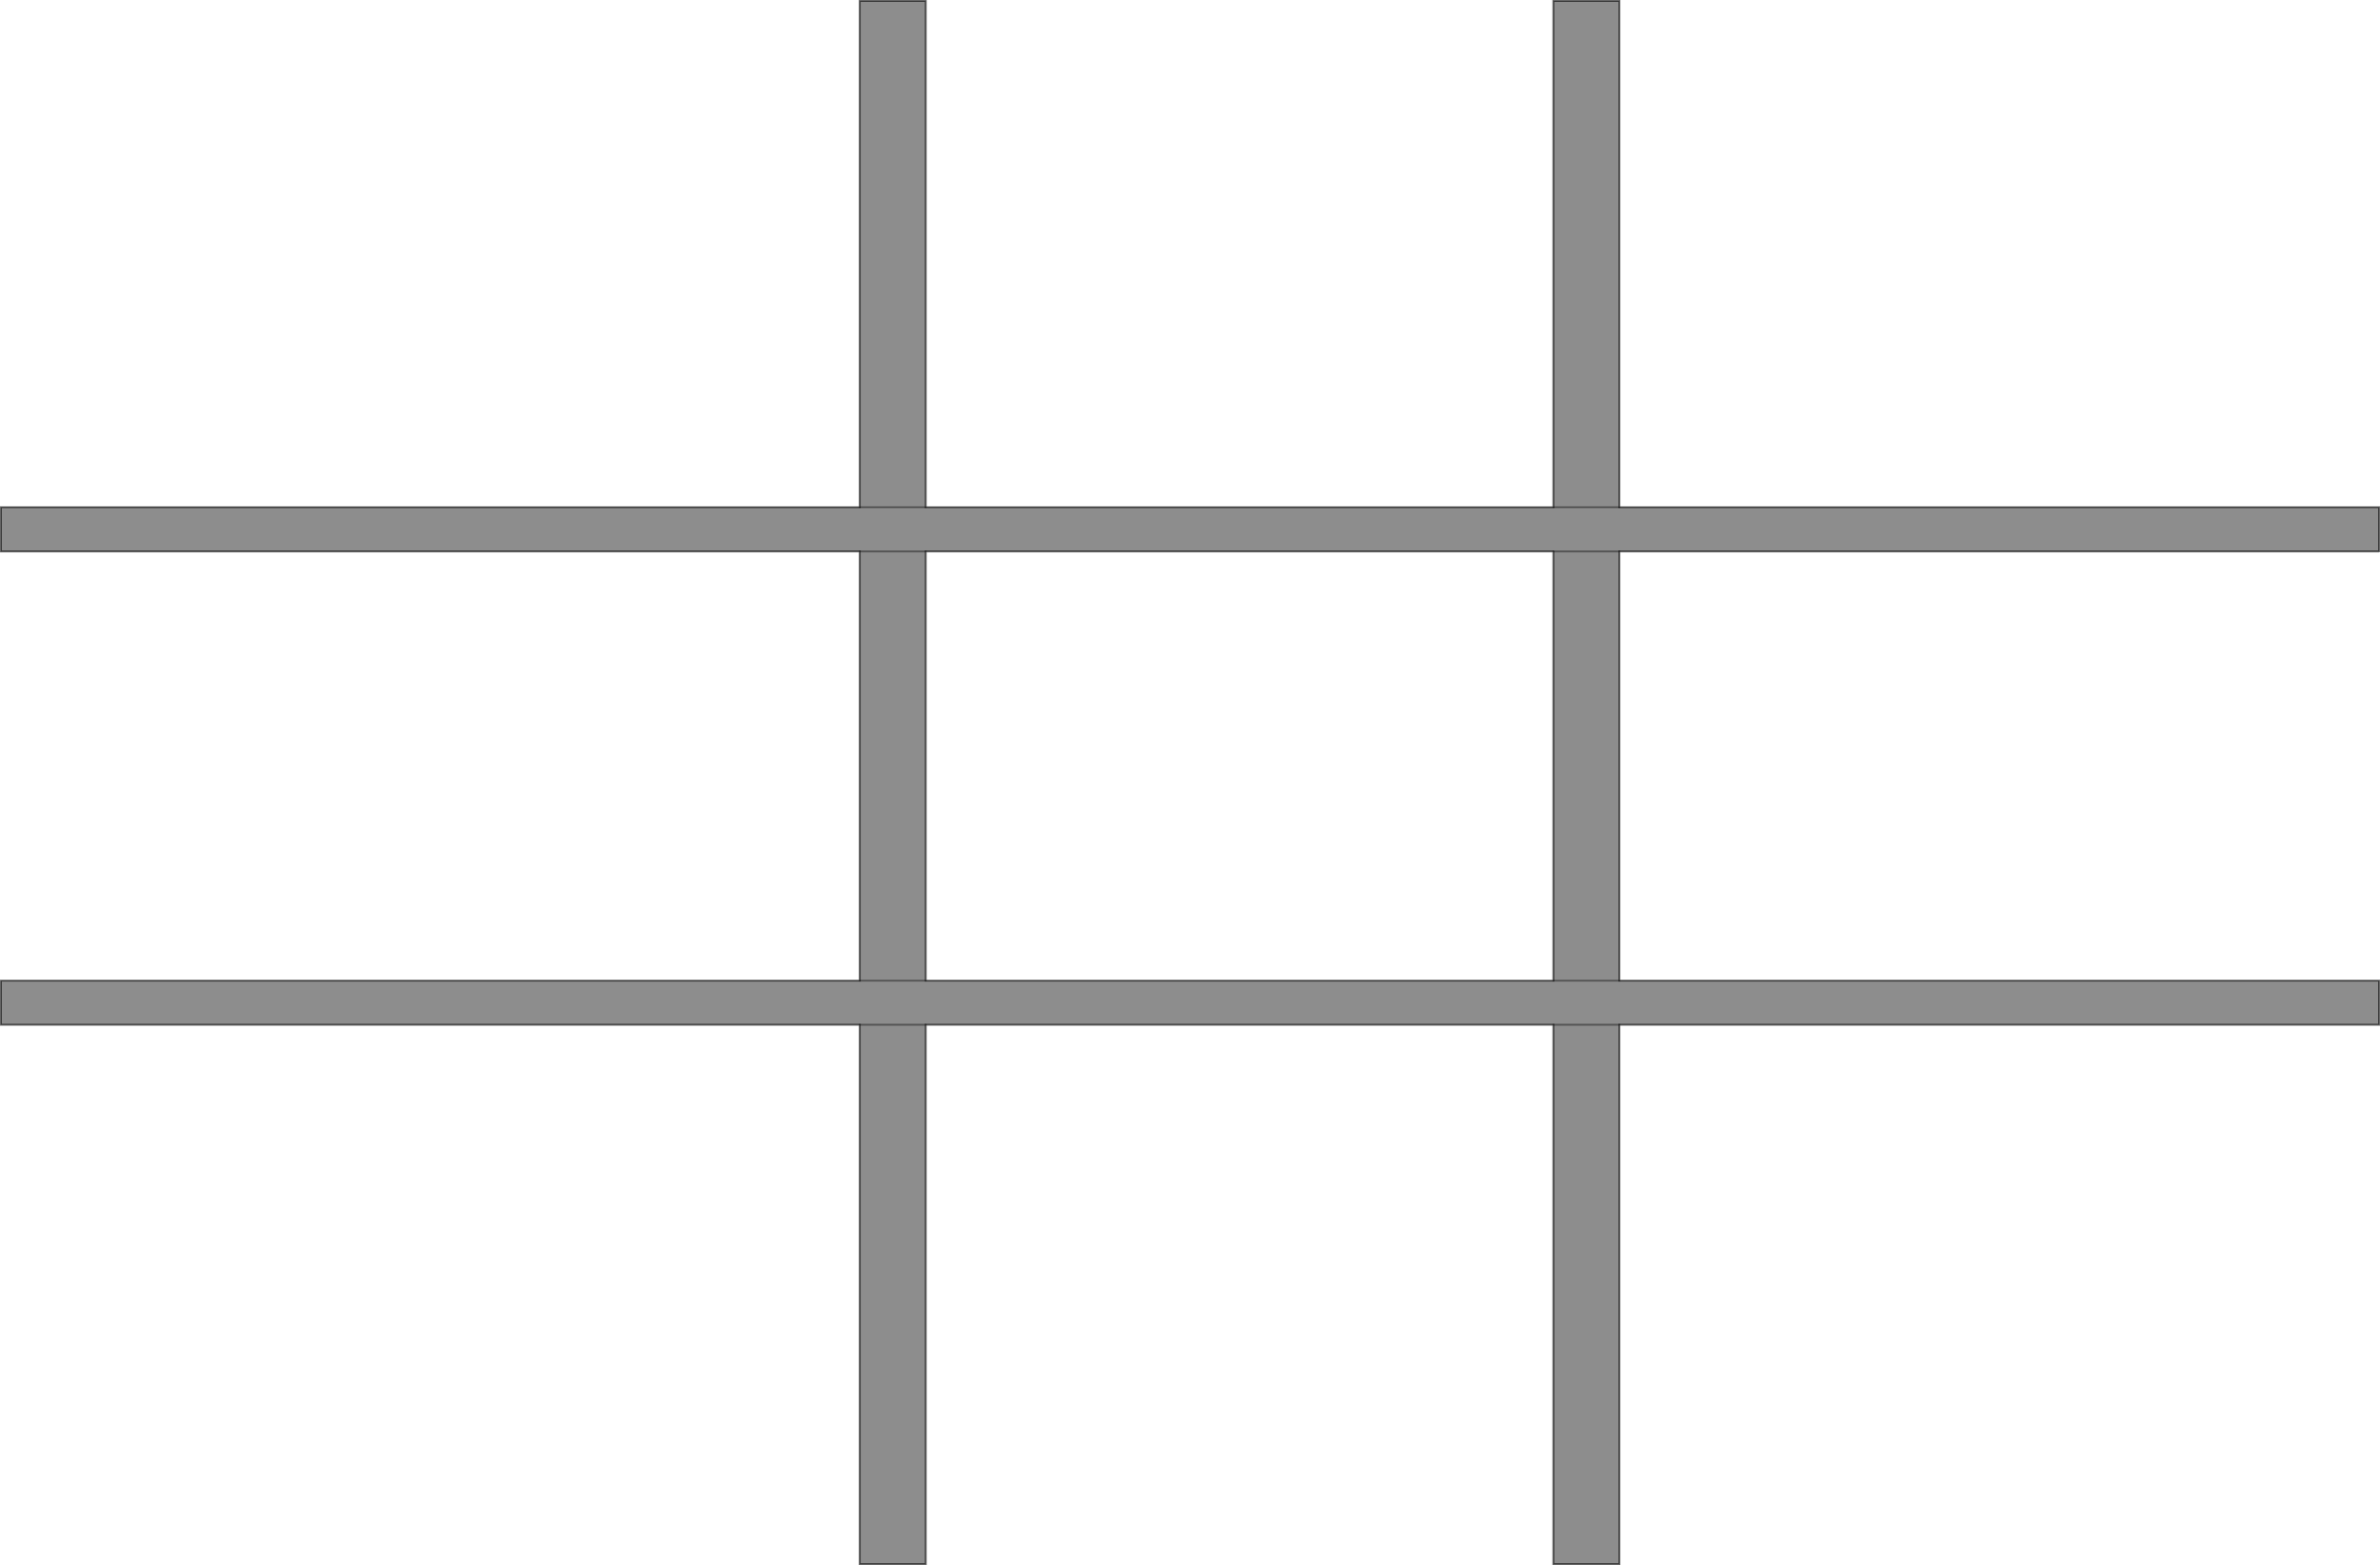 <?xml version="1.0" encoding="UTF-8" standalone="no"?>
<svg xmlns:xlink="http://www.w3.org/1999/xlink" height="834.4px" width="1268.85px" xmlns="http://www.w3.org/2000/svg">
  <g transform="matrix(1.0, 0.0, 0.0, 1.0, 0.5, 0.5)">
    <path d="M1267.85 293.5 L862.85 293.5 862.85 522.35 1267.85 522.35 1267.85 545.85 862.85 545.85 862.85 833.4 827.65 833.4 827.65 545.85 493.05 545.85 493.05 833.4 457.85 833.4 457.85 545.85 0.0 545.85 0.0 522.35 457.85 522.35 457.85 293.5 0.0 293.5 0.0 269.95 457.85 269.95 457.85 0.0 493.05 0.0 493.05 269.95 827.65 269.95 827.65 0.0 862.85 0.0 862.85 269.95 1267.85 269.95 1267.85 293.5 M827.65 293.5 L862.85 293.5 827.65 293.5 493.05 293.5 493.05 522.35 457.85 522.35 493.05 522.35 827.65 522.35 827.65 293.5 M862.85 269.95 L827.65 269.95 862.85 269.95 M457.85 293.5 L493.05 293.5 457.85 293.5 M493.05 269.95 L457.85 269.95 493.05 269.95 M827.65 545.85 L862.85 545.85 827.65 545.85 M862.85 522.35 L827.65 522.35 862.85 522.35 M457.85 545.85 L493.05 545.85 457.85 545.85" fill="#000000" fill-opacity="0.447" fill-rule="evenodd" stroke="none"/>
    <path d="M1267.85 293.5 L862.85 293.5 862.85 522.35 1267.85 522.35 1267.85 545.85 862.85 545.85 862.85 833.4 827.65 833.4 827.65 545.85 493.05 545.85 493.05 833.4 457.85 833.4 457.85 545.85 0.0 545.85 0.0 522.35 457.85 522.35 457.85 293.5 0.0 293.5 0.0 269.95 457.85 269.95 457.85 0.0 493.05 0.0 493.05 269.95 827.65 269.95 827.65 0.0 862.85 0.0 862.85 269.95 1267.85 269.95 1267.85 293.5 M827.65 293.5 L827.65 522.35 493.05 522.35 493.05 293.5 827.65 293.5" fill="none" stroke="#000000" stroke-linecap="round" stroke-linejoin="miter-clip" stroke-miterlimit="4.0" stroke-opacity="0.6" stroke-width="1.0"/>
    <path d="M827.65 269.95 L862.85 269.95 M862.85 293.5 L827.65 293.5 M827.65 522.35 L862.85 522.35 M862.85 545.85 L827.65 545.85 M457.85 269.95 L493.05 269.95 M493.05 293.5 L457.85 293.5 M457.85 522.35 L493.05 522.35 M493.05 545.85 L457.85 545.85" fill="none" stroke="#000000" stroke-linecap="round" stroke-linejoin="miter-clip" stroke-miterlimit="4.0" stroke-opacity="0.4" stroke-width="1.0"/>
  </g>
</svg>
